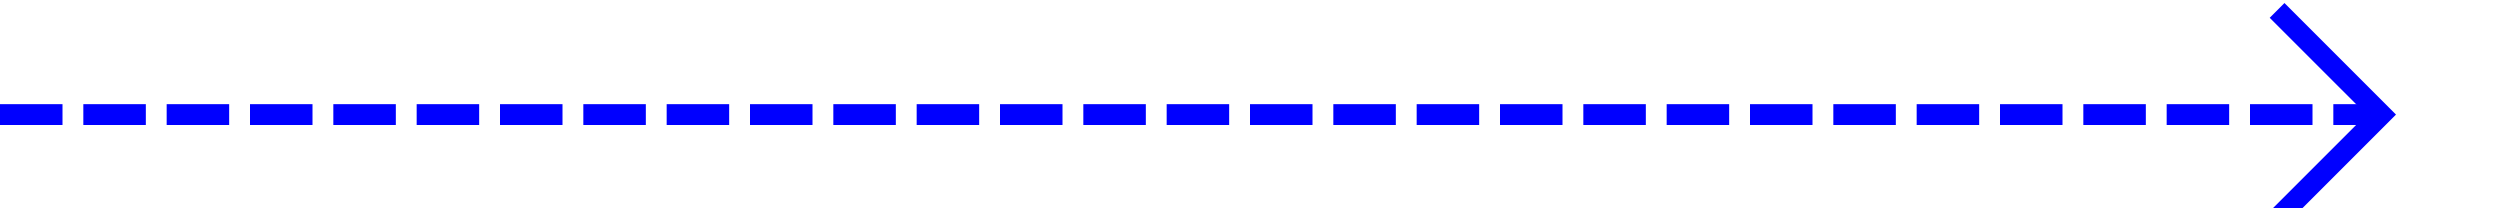 ﻿<?xml version="1.0" encoding="utf-8"?>
<svg version="1.1" xmlns:xlink="http://www.w3.org/1999/xlink" width="120px" height="10px" preserveAspectRatio="xMinYMid meet" viewBox="1067 400  120 8" xmlns="http://www.w3.org/2000/svg">
  <path d="M 1067 404.5  L 1181 404.5  " stroke-width="1" stroke-dasharray="3,1" stroke="#0000ff" fill="none" />
  <path d="M 1175.946 399.854  L 1180.593 404.5  L 1175.946 409.146  L 1176.654 409.854  L 1181.654 404.854  L 1182.007 404.5  L 1181.654 404.146  L 1176.654 399.146  L 1175.946 399.854  Z " fill-rule="nonzero" fill="#0000ff" stroke="none" />
</svg>